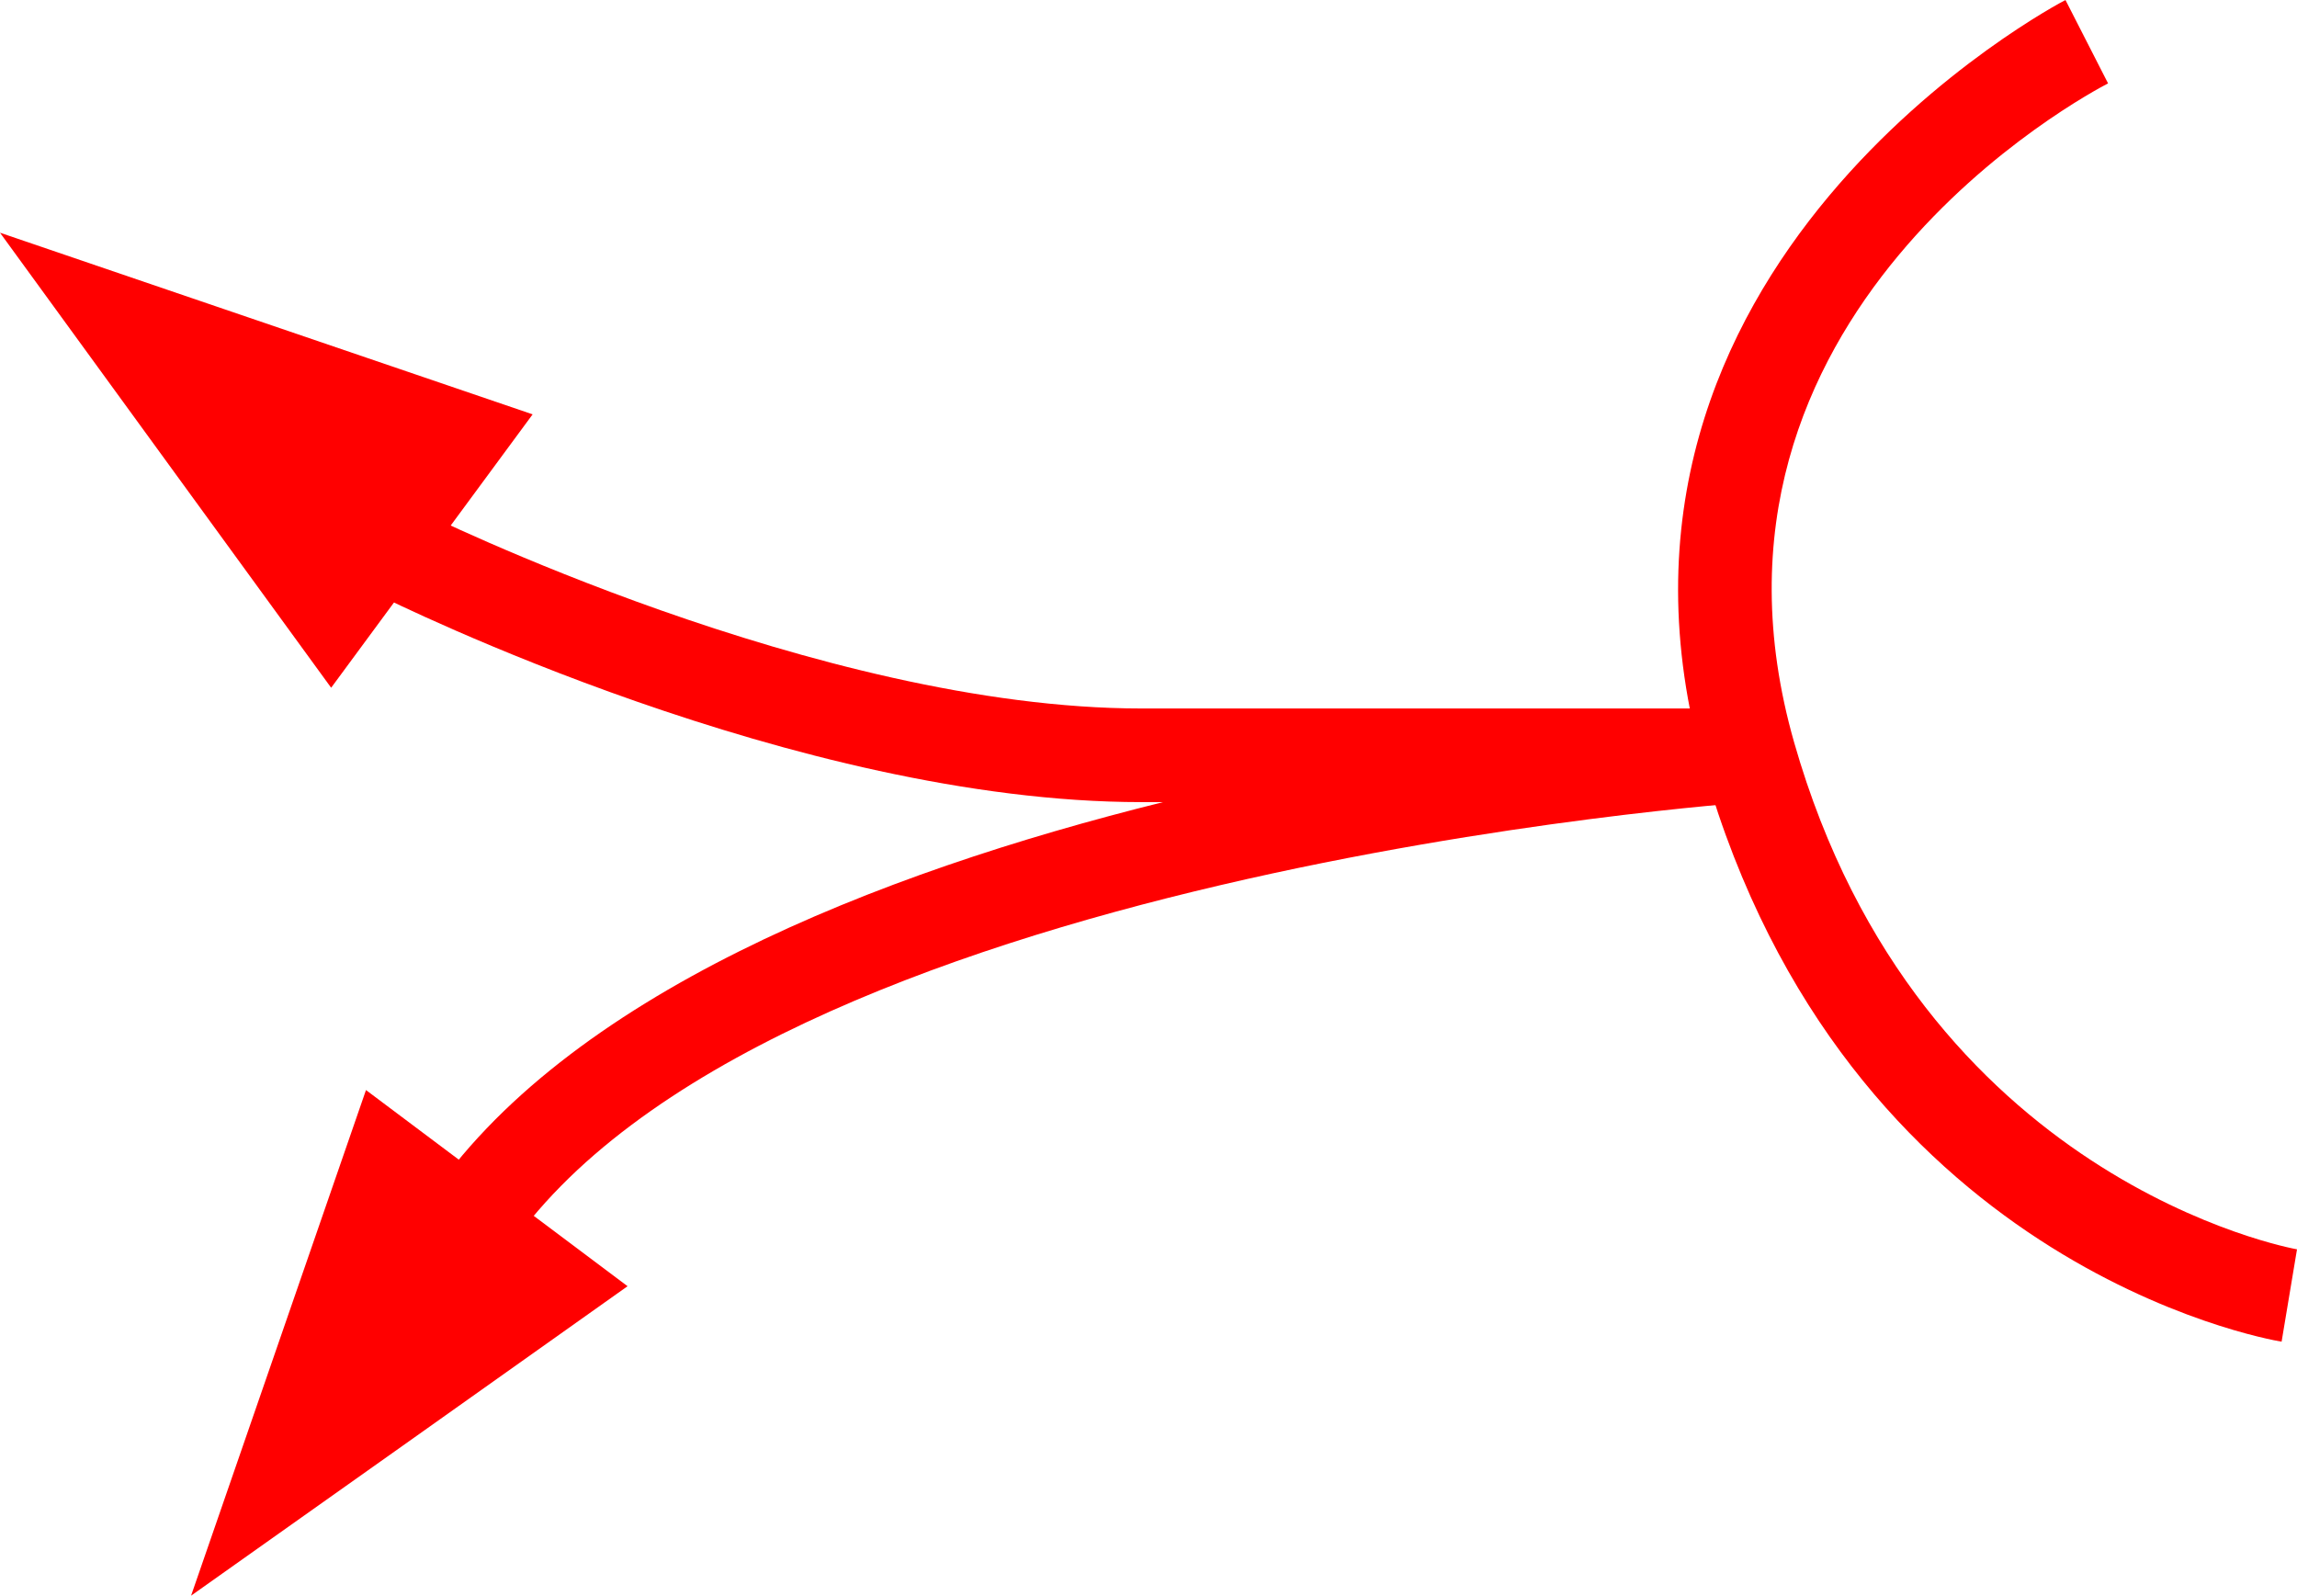 <svg xmlns="http://www.w3.org/2000/svg" width="49.068" height="34.085" viewBox="0 0 49.068 34.085">
  <g id="_040018" data-name="040018" transform="translate(-1481.251 -620.358)">
    <path id="路径_396" data-name="路径 396" d="M1529.99,1812.018c-.379-.063-9.313-1.668-12.336-12.251-3.076-10.765,7.611-16.354,7.719-16.409l.91,1.781c-.383.2-9.325,4.911-6.706,14.078,2.68,9.381,10.662,10.814,10.742,10.828Z" transform="translate(0 -1163)" fill="red"/>
    <path id="路径_397" data-name="路径 397" d="M1492.041,1810.144l-1.664-1.11c2.944-4.416,9.608-7.025,15.72-8.542h-.464c-7.363,0-15.952-4.252-16.314-4.433l.894-1.789c.085.042,8.534,4.222,15.42,4.222h12.982l.067,2C1518.47,1800.5,1497.47,1802,1492.041,1810.144Z" transform="translate(0 -1163)" fill="red"/>
    <path id="路径_398" data-name="路径 398" d="M1485.333,1817.443l1.868-5.4,1.868-5.4,2.794,2.095,2.794,2.095-4.663,3.308Z" transform="translate(0 -1163)" fill="red"/>
    <path id="路径_399" data-name="路径 399" d="M1481.251,1788.329l5.689,1.94,5.689,1.94-2.152,2.92-2.152,2.92-3.537-4.86Z" transform="translate(0 -1163)" fill="red"/>
  </g>
</svg>
